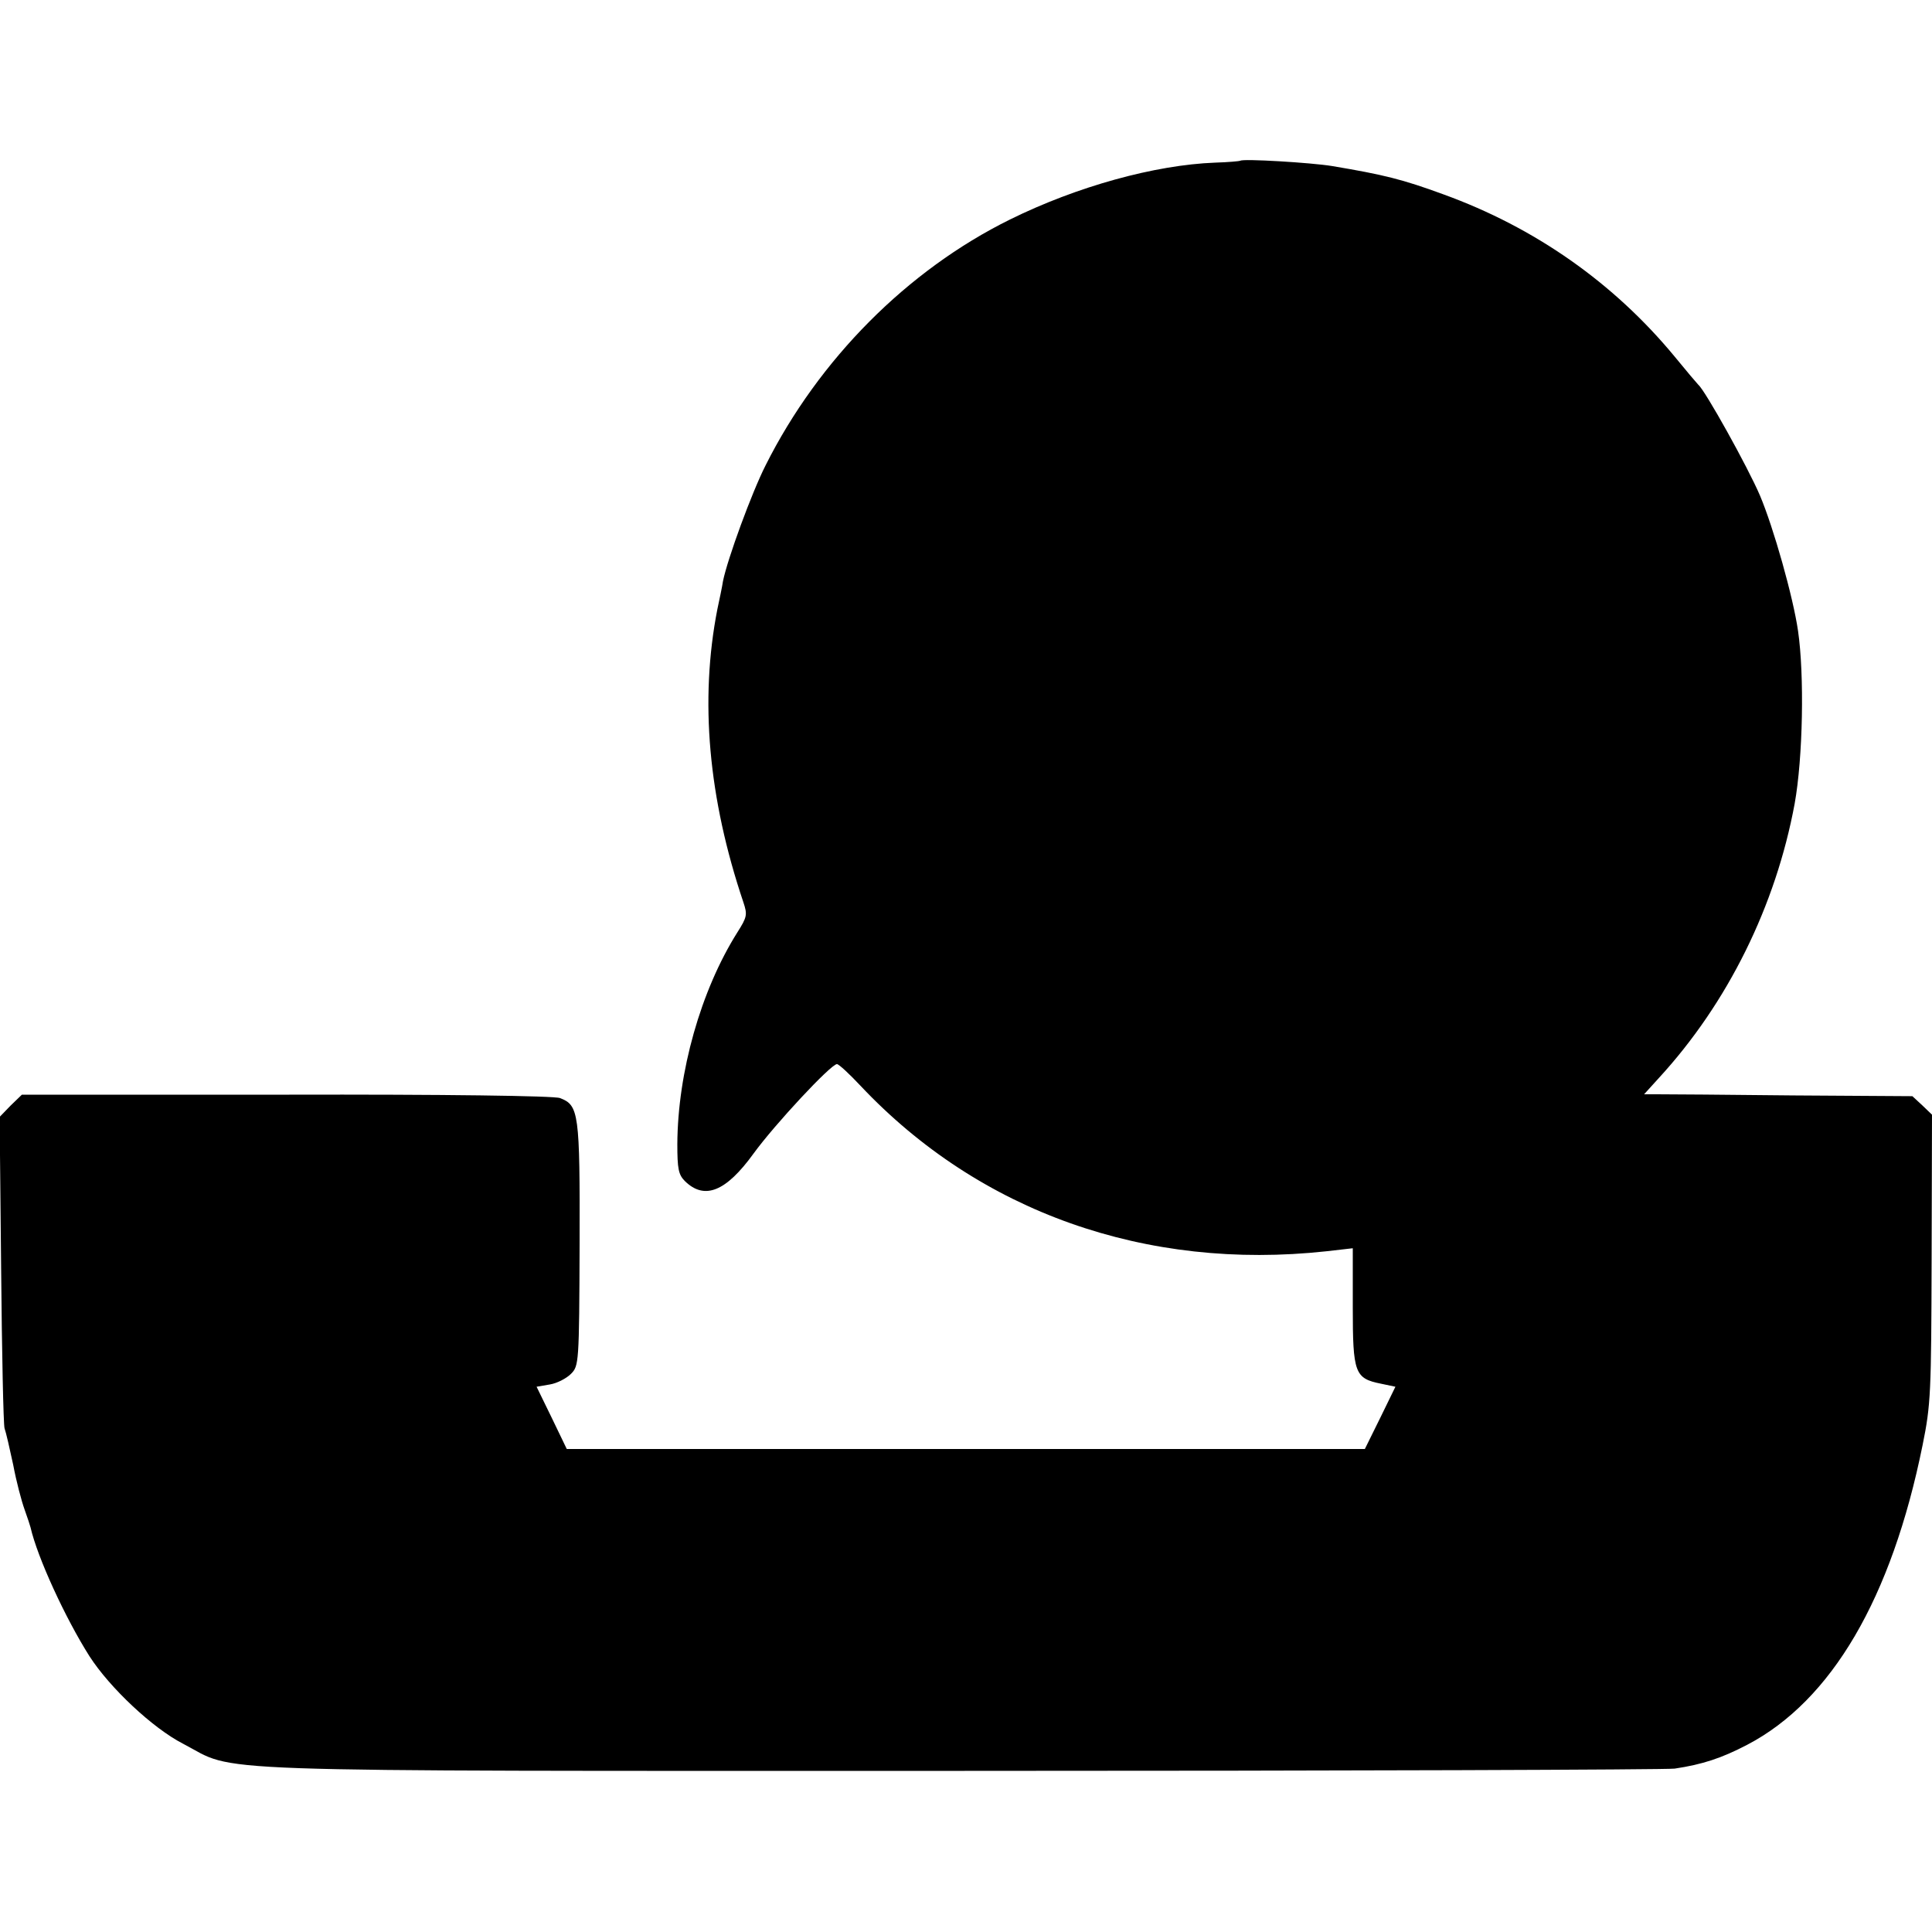 <?xml version="1.0" standalone="no"?>
<!DOCTYPE svg PUBLIC "-//W3C//DTD SVG 20010904//EN"
 "http://www.w3.org/TR/2001/REC-SVG-20010904/DTD/svg10.dtd">
<svg version="1.0" xmlns="http://www.w3.org/2000/svg"
 width="512pt" height="512pt" viewBox="0 0 512 512"
 preserveAspectRatio="xMidYMid meet">
<g transform="translate(0,512) scale(0.1,-0.1)"
fill="#000000" stroke="none">
<path d="M3287 4694 c-1 -1 -32 -4 -67 -5 -159 -6 -366 -63 -544 -151 -271
-134 -506 -370 -647 -651 -37 -73 -101 -248 -113 -307 -2 -14 -9 -47 -15 -75
-47 -241 -24 -500 69 -776 11 -33 10 -39 -16 -80 -97 -154 -158 -371 -159
-561 0 -65 3 -81 20 -98 52 -51 109 -28 182 73 56 77 205 237 221 237 5 0 33
-26 63 -58 315 -334 756 -490 1234 -438 l70 8 0 -155 c0 -176 5 -190 75 -204
l38 -8 -40 -82 -41 -83 -1058 0 -1057 0 -40 83 -40 82 35 6 c19 3 44 16 56 28
21 21 22 27 23 344 1 348 -2 368 -52 387 -14 6 -310 10 -725 9 l-701 0 -30
-29 -29 -30 4 -402 c2 -222 6 -412 9 -423 4 -11 14 -55 23 -97 8 -43 22 -96
30 -118 8 -22 15 -44 16 -48 18 -79 92 -240 156 -341 54 -84 168 -191 248
-232 148 -77 -10 -72 2060 -72 1018 0 1869 3 1893 6 74 11 125 28 192 63 224
117 383 389 465 794 22 108 23 139 24 496 l1 380 -26 25 -26 24 -316 2 c-174
2 -334 3 -356 3 l-39 0 39 43 c183 199 310 457 360 727 22 122 26 341 9 458
-13 90 -65 274 -101 359 -32 75 -145 278 -163 293 -3 3 -32 37 -63 75 -161
195 -370 342 -613 430 -109 40 -158 52 -295 75 -55 9 -237 20 -243 14z"/>
</g>
</svg>
